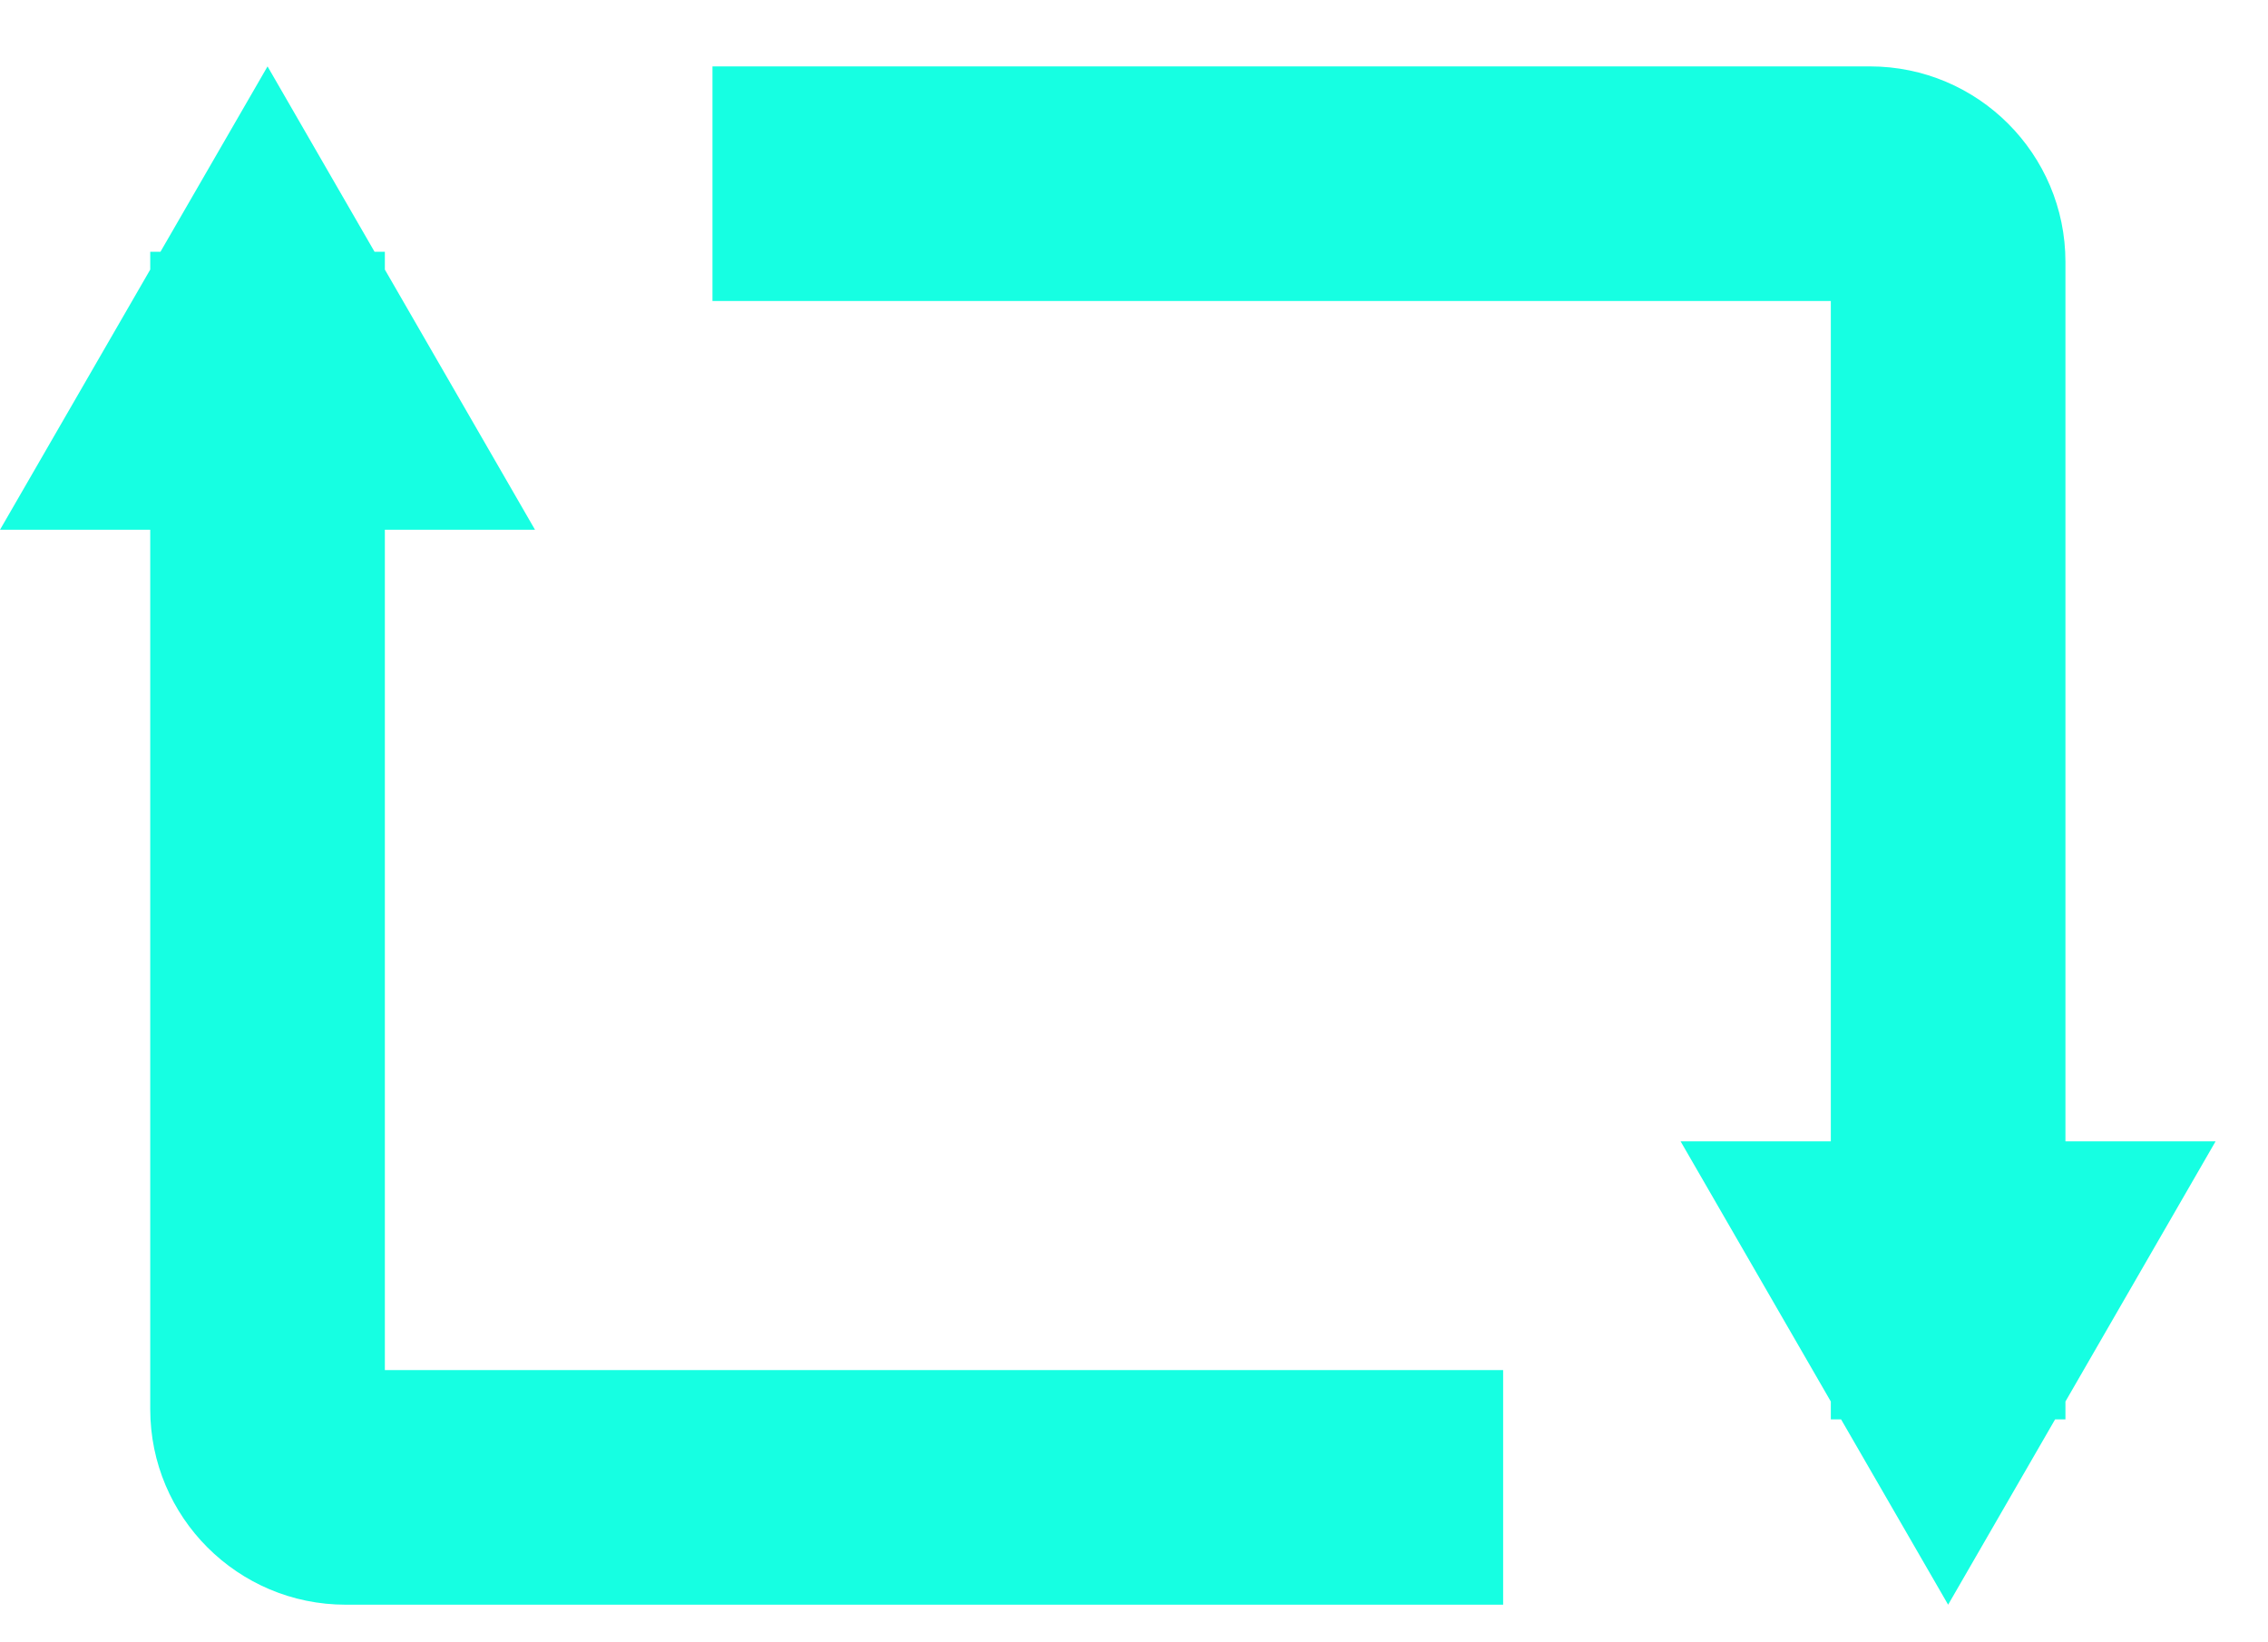 <svg width="29" height="21" viewBox="0 0 29 21" fill="none" xmlns="http://www.w3.org/2000/svg">
<path fill-rule="evenodd" clip-rule="evenodd" d="M9.11 3.849H23.41V14.594H21.489L23.41 17.921V18.149H23.541L24.91 20.519L26.278 18.149H26.41V17.921L28.33 14.594H26.41V3.349C26.41 1.969 25.29 0.849 23.91 0.849H9.11V3.849Z" fill="#16FFE2"/>
<path fill-rule="evenodd" clip-rule="evenodd" d="M19.22 17.519H4.921L4.921 6.774H6.841L4.921 3.447V3.219H4.789L3.421 0.849L2.052 3.219H1.921V3.447L1.90735e-05 6.774H1.921V18.019C1.921 19.4 3.04 20.519 4.421 20.519L19.22 20.519V17.519Z" fill="#16FFE2"/>
</svg>
